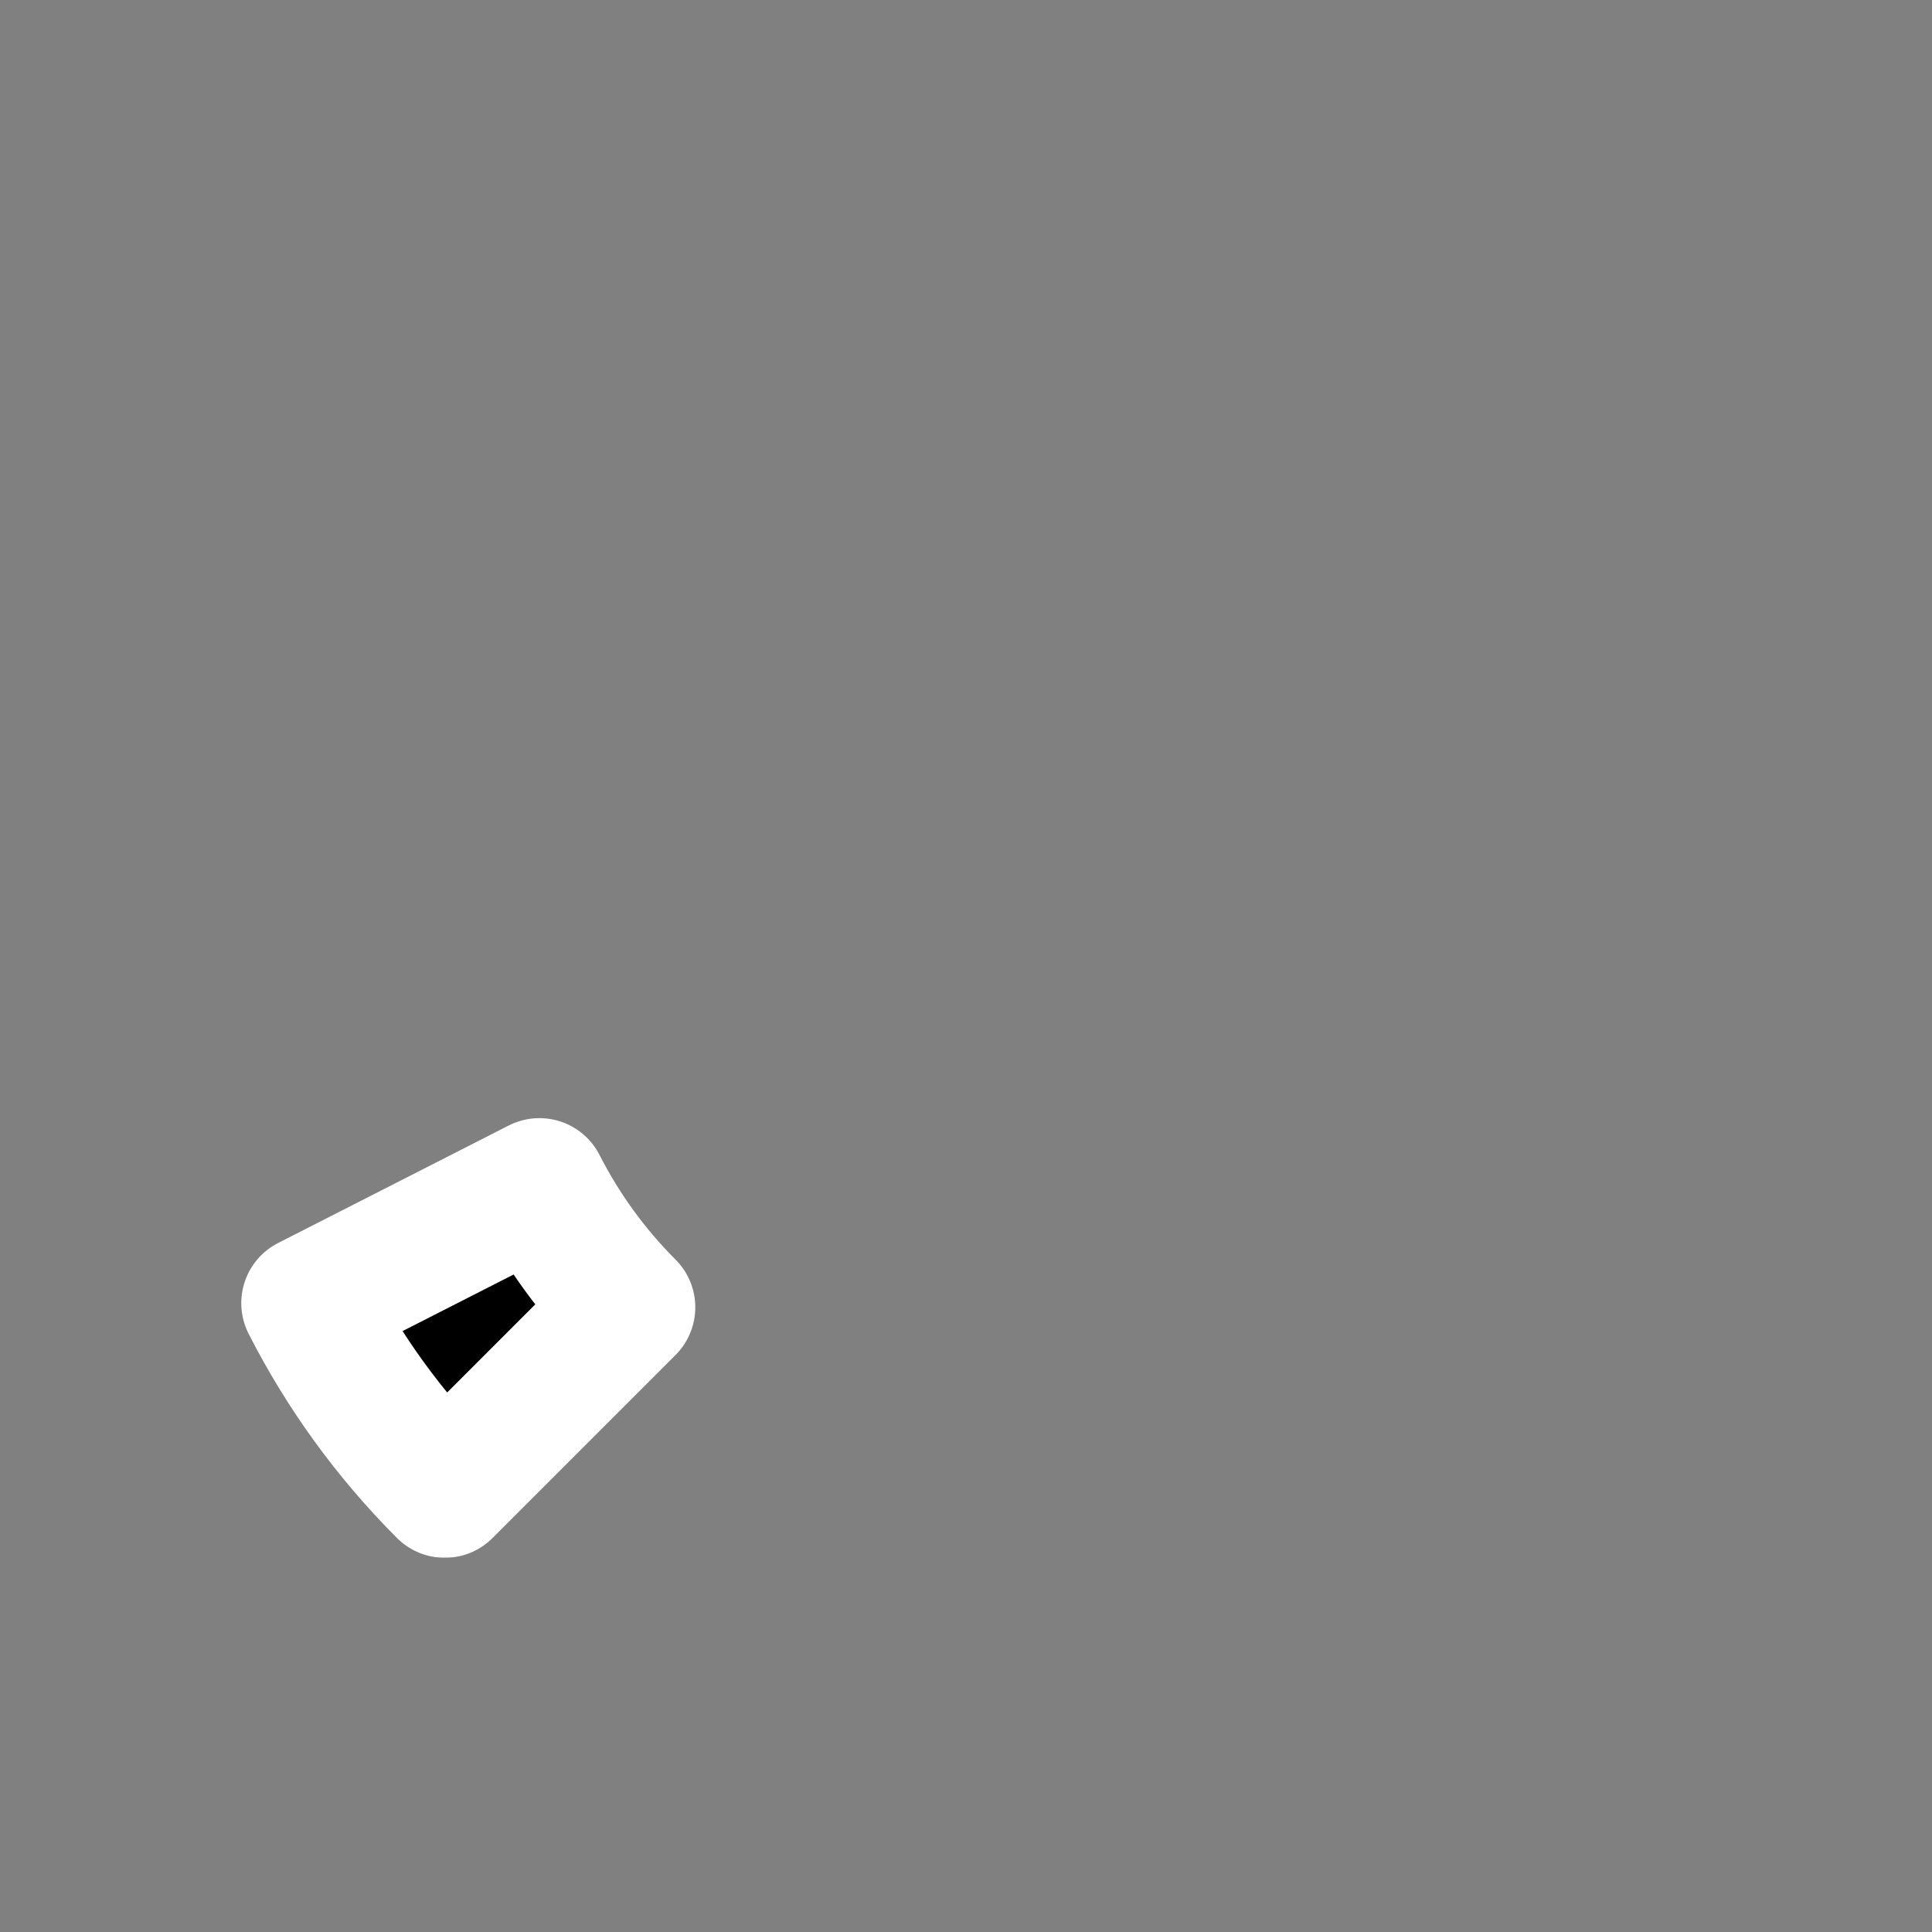 <svg width="687" height="687" viewBox="0 0 687 687" fill="none" xmlns="http://www.w3.org/2000/svg">
<rect x="0" y="0" width="687" height="687" fill="#808080" stroke="none"/>
<mask id="path-1-outside-1" maskUnits="userSpaceOnUse" x="85.131" y="397.018" width="163" height="157" fill="black">
<rect fill="white" x="85.131" y="397.018" width="163" height="157"/>
<path d="M158.155 529.945C138.642 510.432 122.322 487.97 109.793 463.382L191.803 421.596C199.946 437.578 210.554 452.179 223.238 464.862L158.155 529.945Z"/>
</mask>
<path d="M158.155 529.945C138.642 510.432 122.322 487.97 109.793 463.382L191.803 421.596C199.946 437.578 210.554 452.179 223.238 464.862L158.155 529.945Z" fill="black"/>
<path d="M158.155 529.945C138.642 510.432 122.322 487.97 109.793 463.382L191.803 421.596C199.946 437.578 210.554 452.179 223.238 464.862L158.155 529.945Z" stroke="white" stroke-width="48" stroke-linecap="round" stroke-linejoin="round" mask="url(#path-1-outside-1)"/>
</svg>
